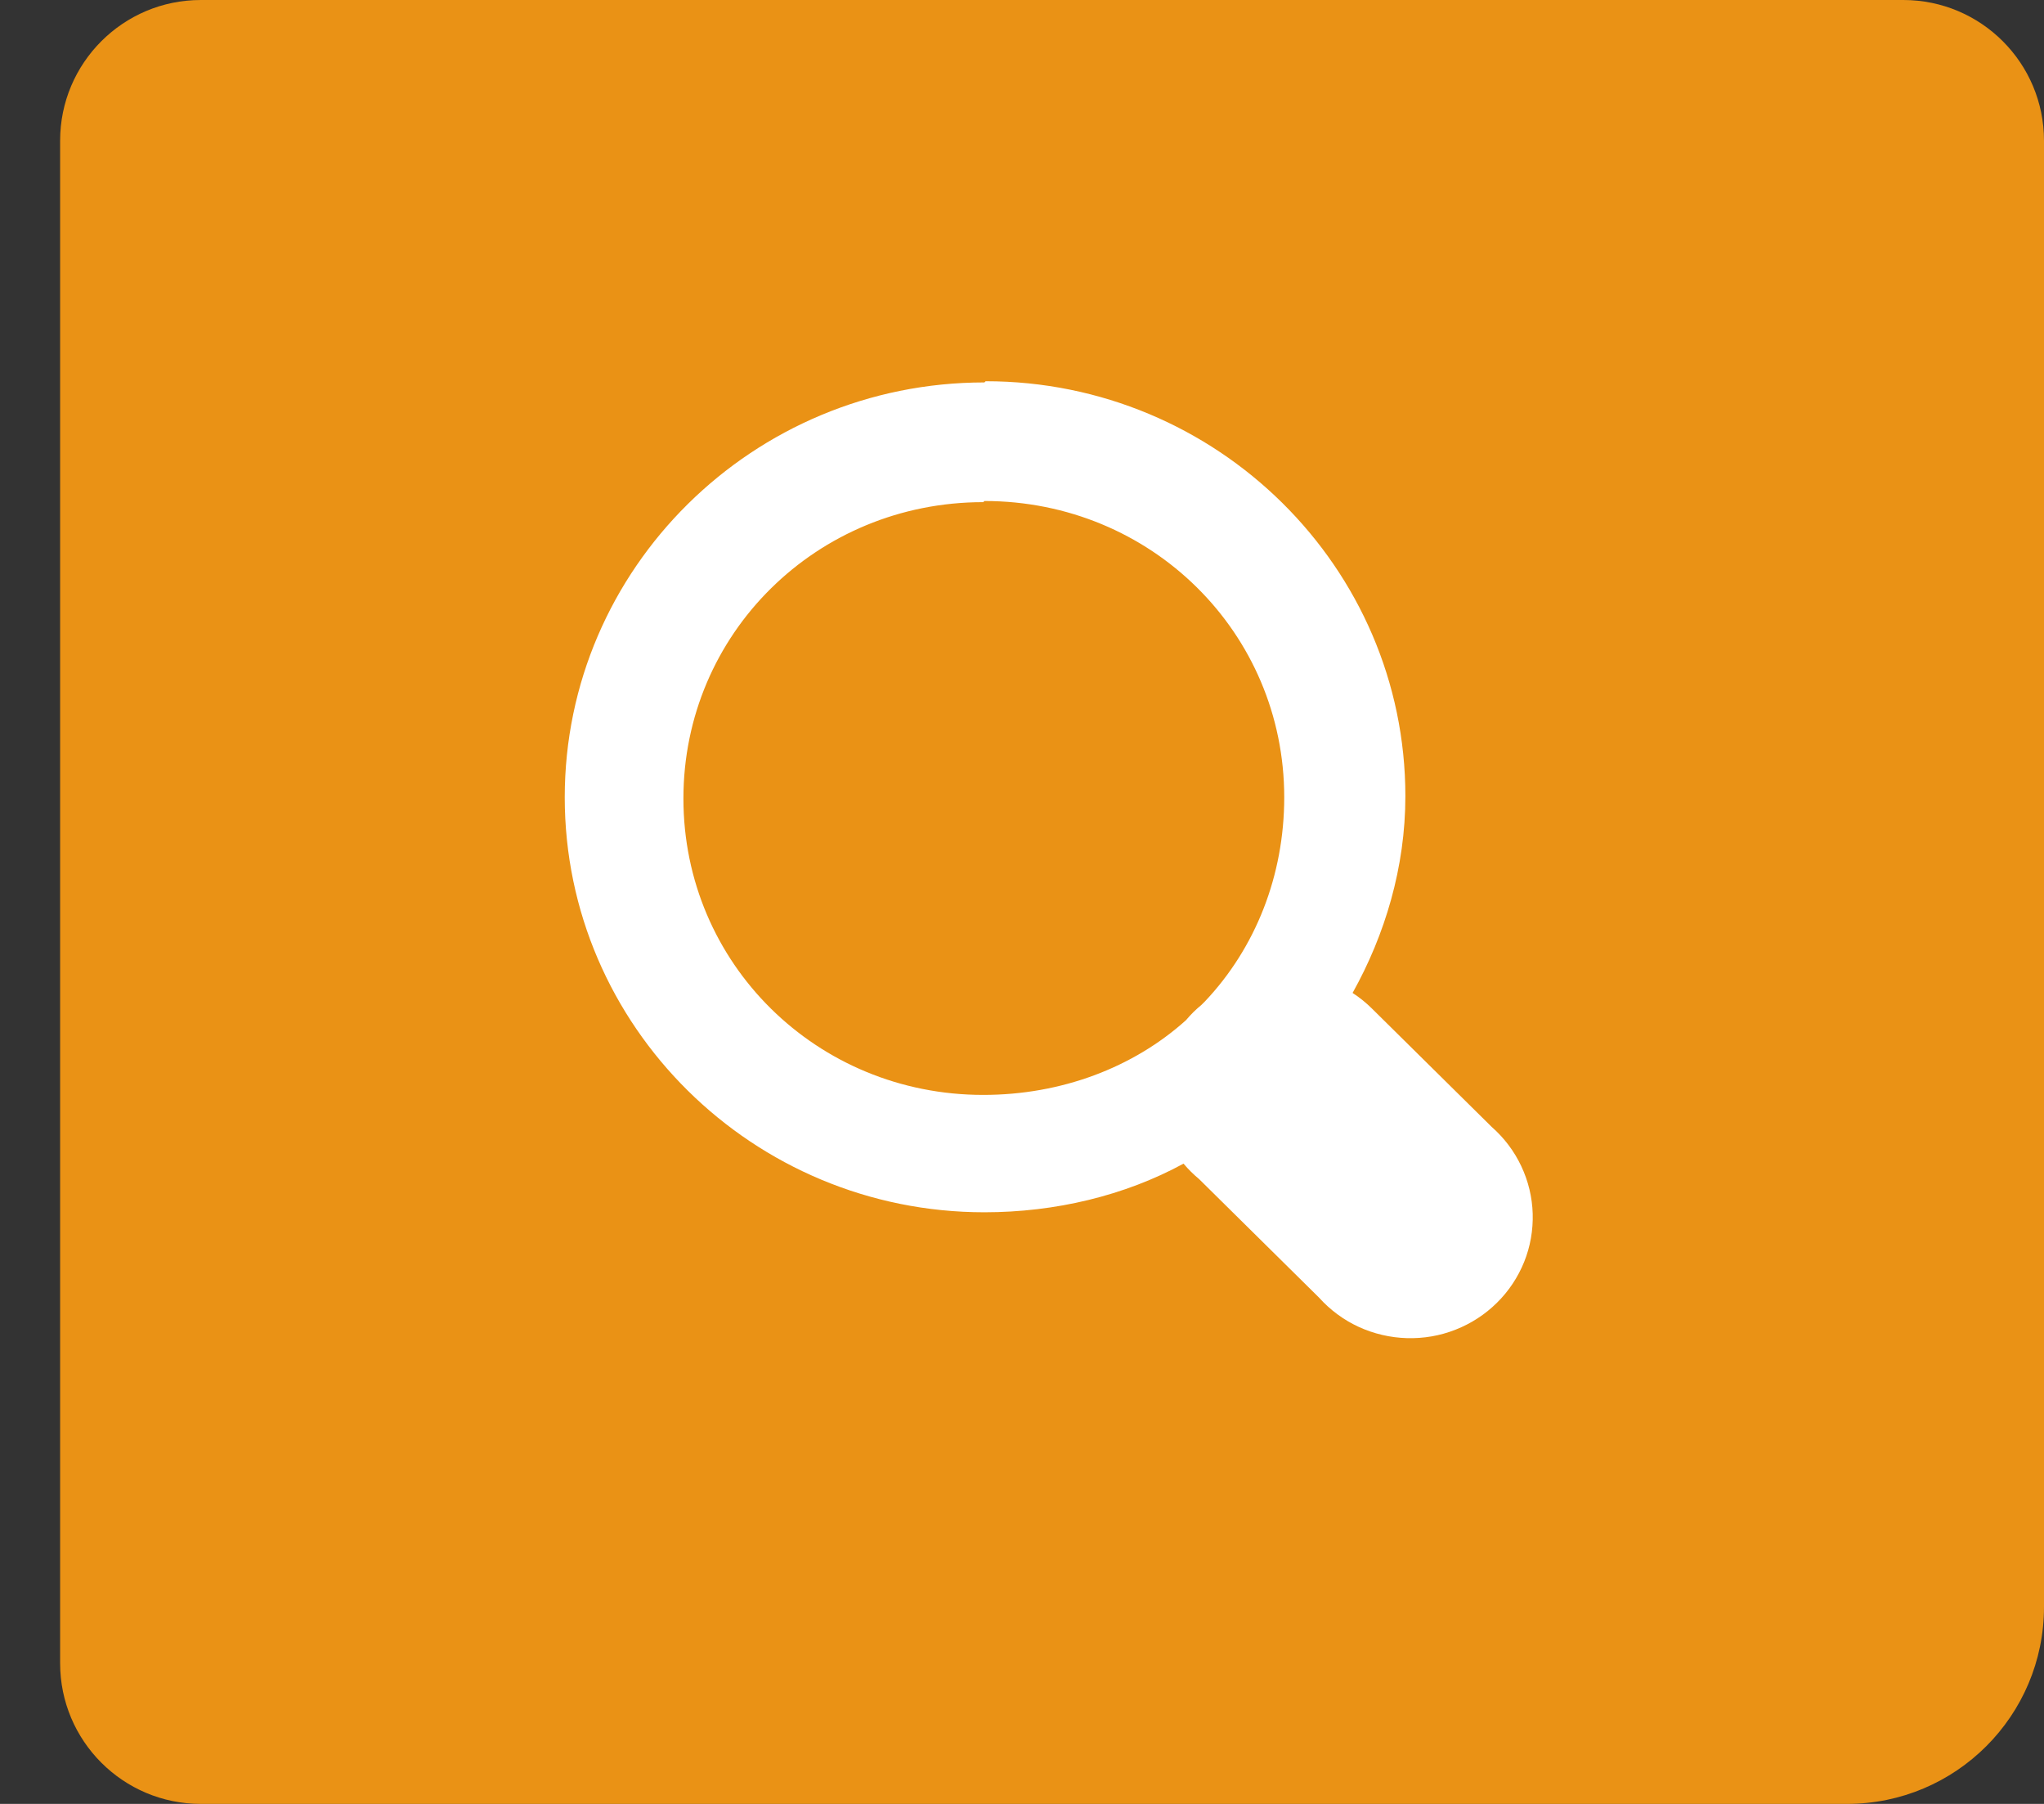 <svg width="34" height="30" viewBox="0 0 34 30" fill="none" xmlns="http://www.w3.org/2000/svg">
<rect x="0" y="0" width="34" height="30" fill="#333333" stroke="none"/>
<path d="M1 2.34C1 1.048 2.048 0 3.34 0H31.66C32.952 0 34 1.048 34 2.34V26.723C34 28.533 32.533 30 30.723 30H3.34C2.048 30 1 28.952 1 27.66V2.34Z" fill="#EA9215"/>
<path d="M16.375 6.36C12.525 6.36 9.394 9.455 9.394 13.26C9.394 17.066 12.525 20.161 16.375 20.161C17.552 20.161 18.709 19.885 19.687 19.352C19.765 19.445 19.852 19.531 19.946 19.609L21.941 21.58C22.125 21.785 22.349 21.951 22.601 22.067C22.852 22.182 23.125 22.246 23.402 22.254C23.679 22.262 23.955 22.215 24.212 22.113C24.47 22.012 24.704 21.86 24.9 21.666C25.096 21.473 25.25 21.241 25.353 20.986C25.455 20.732 25.503 20.459 25.495 20.185C25.487 19.911 25.422 19.642 25.305 19.394C25.188 19.145 25.02 18.923 24.813 18.741L22.818 16.77C22.721 16.674 22.614 16.588 22.499 16.513C23.038 15.547 23.377 14.424 23.377 13.241C23.377 9.436 20.245 6.34 16.395 6.34L16.375 6.36ZM16.375 8.332C19.148 8.332 21.362 10.52 21.362 13.26C21.362 14.562 20.884 15.764 20.046 16.651C20.026 16.671 20.006 16.691 19.986 16.711C19.892 16.788 19.805 16.874 19.727 16.967C18.849 17.756 17.652 18.209 16.355 18.209C13.583 18.209 11.368 16.021 11.368 13.28C11.368 10.54 13.583 8.351 16.355 8.351L16.375 8.332Z" fill="white"/>
</svg>
